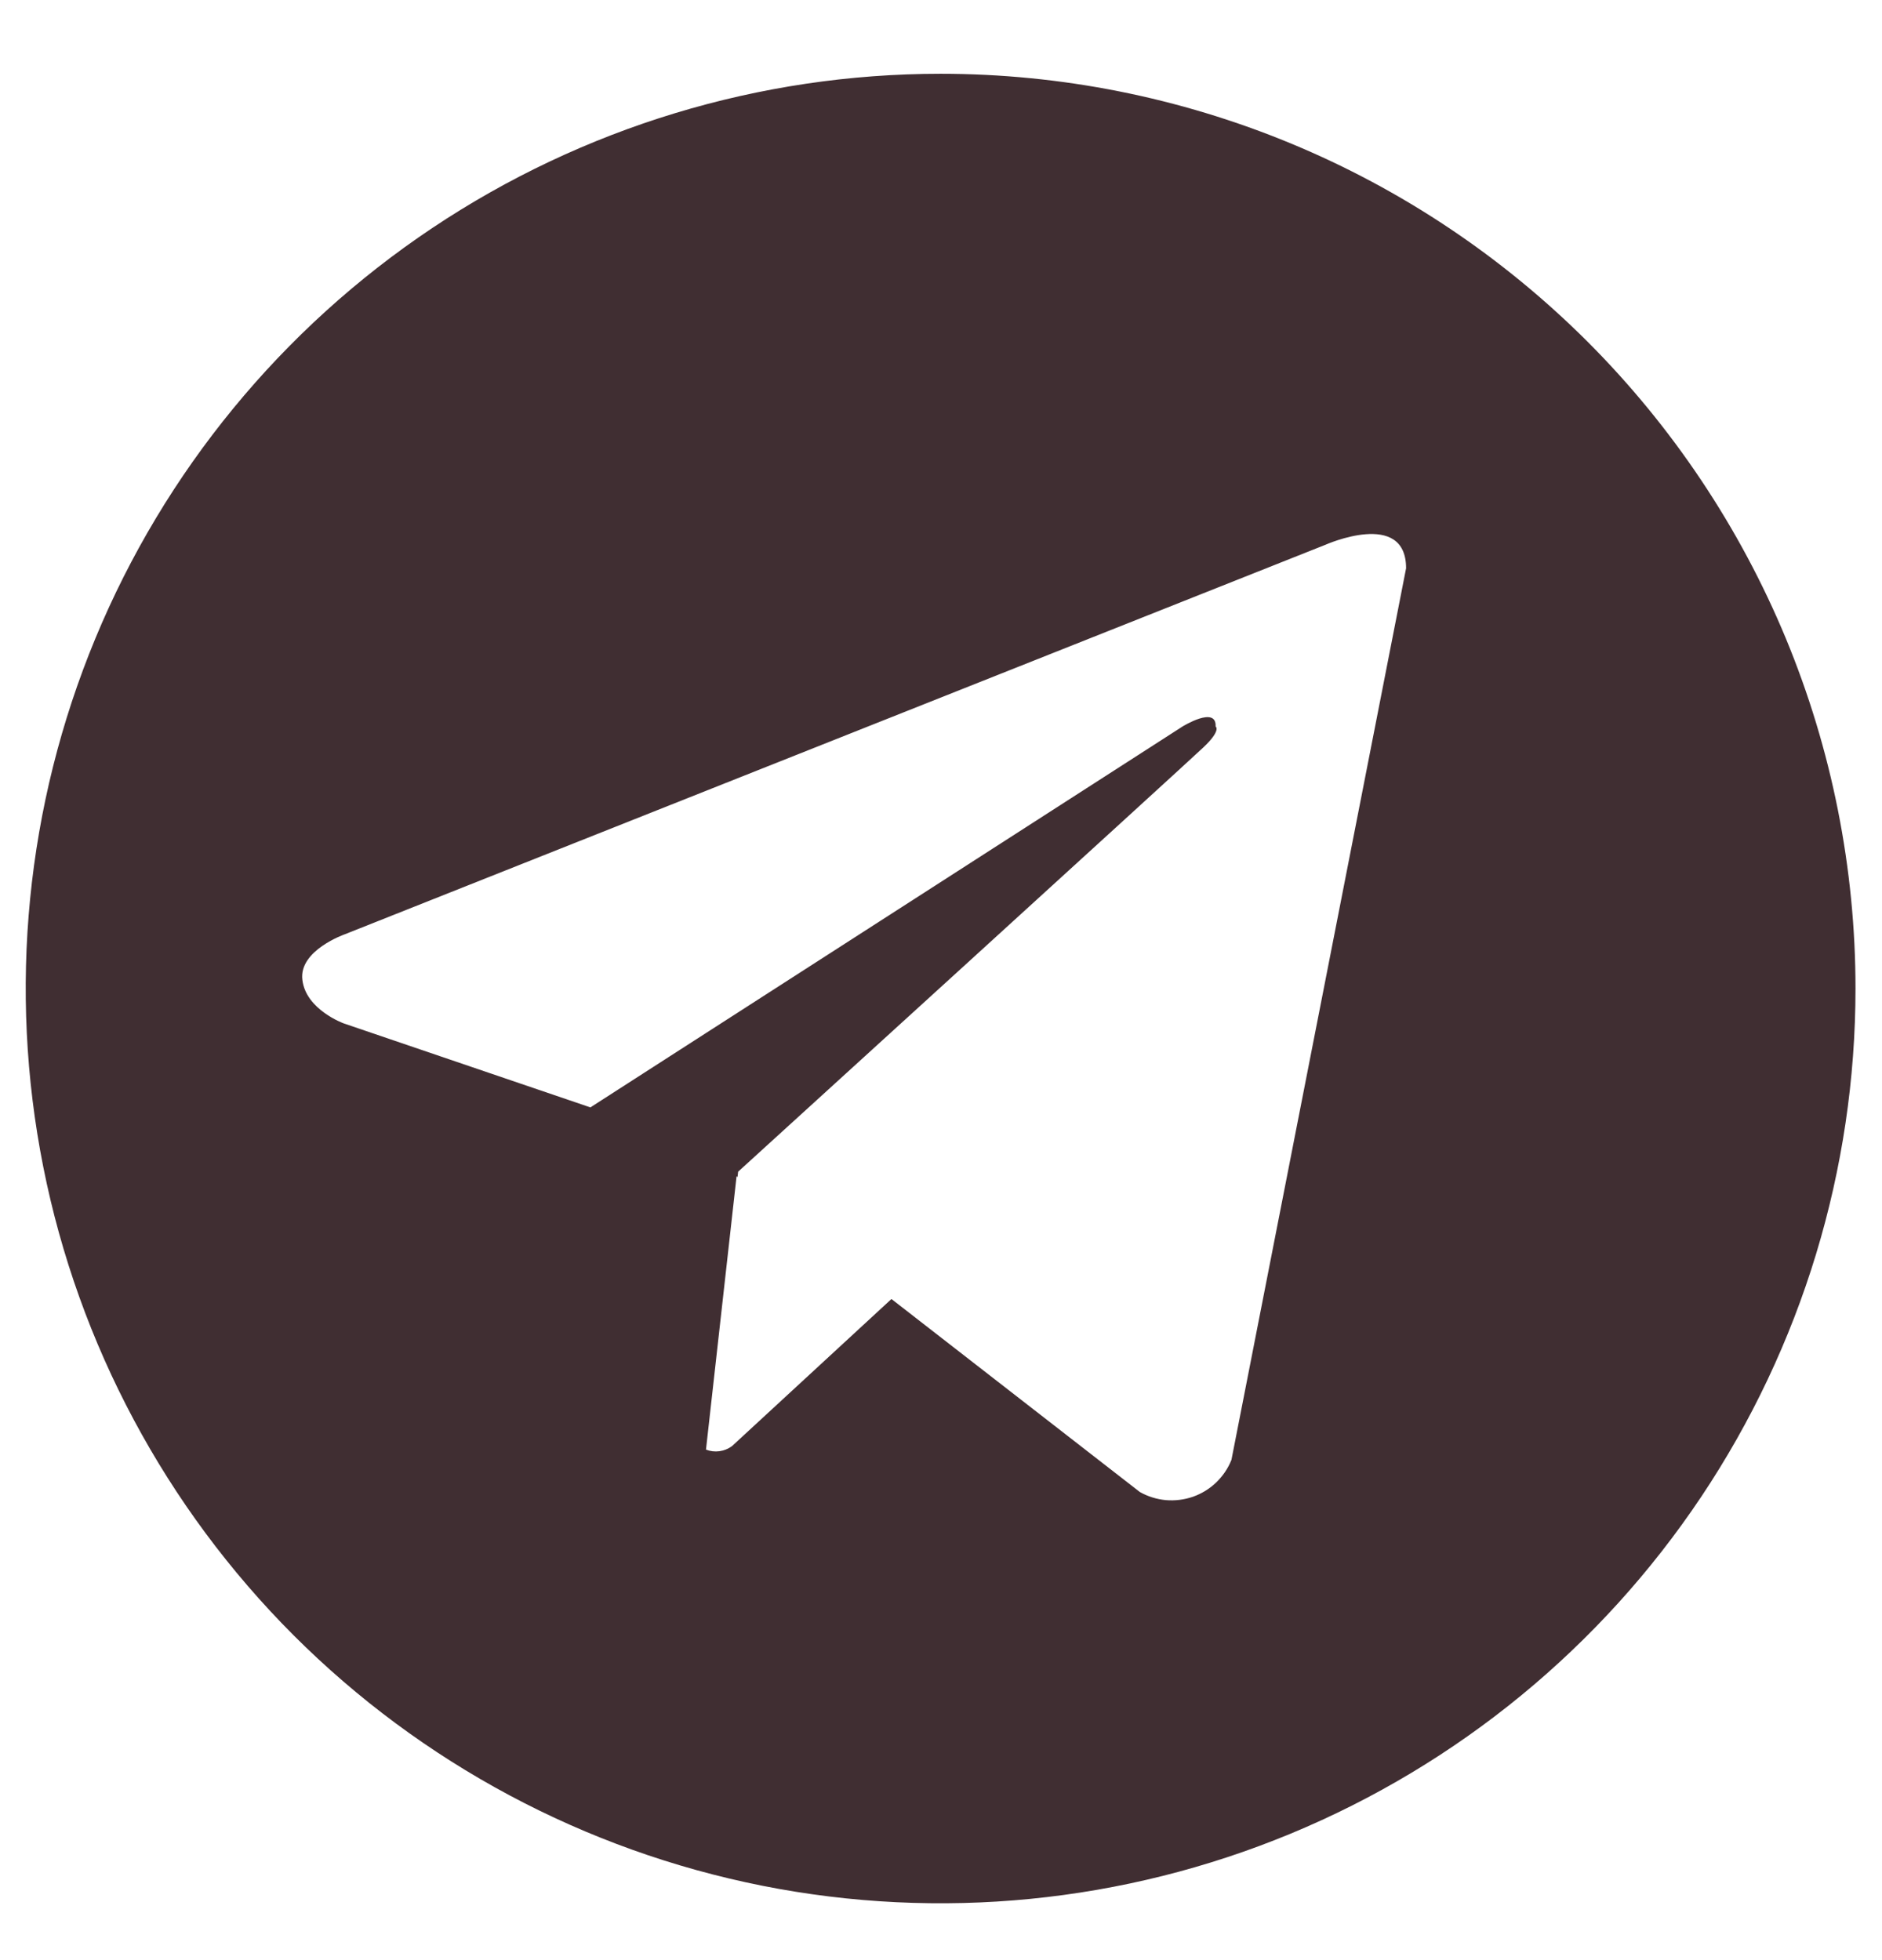 <svg width="24" height="25" viewBox="0 0 24 25" fill="none" xmlns="http://www.w3.org/2000/svg">
<path d="M11.995 0.941C9.687 0.941 7.432 1.626 5.513 2.908C3.595 4.19 2.099 6.012 1.216 8.143C0.333 10.275 0.102 12.621 0.552 14.884C1.002 17.147 2.114 19.226 3.745 20.858C5.377 22.489 7.456 23.6 9.719 24.051C11.982 24.501 14.328 24.27 16.459 23.387C18.591 22.504 20.413 21.008 21.695 19.09C22.977 17.171 23.662 14.915 23.662 12.608C23.662 11.076 23.36 9.559 22.774 8.143C22.187 6.728 21.328 5.442 20.245 4.358C19.161 3.275 17.875 2.415 16.46 1.829C15.044 1.243 13.527 0.941 11.995 0.941ZM15.704 18.619C15.661 18.728 15.594 18.826 15.509 18.908C15.425 18.989 15.323 19.051 15.213 19.09C15.102 19.128 14.984 19.143 14.867 19.133C14.751 19.122 14.637 19.087 14.535 19.029L11.368 16.568L9.335 18.444C9.288 18.479 9.233 18.501 9.175 18.509C9.117 18.517 9.058 18.51 9.003 18.489L9.393 15.003L9.405 15.012L9.413 14.944C9.413 14.944 15.112 9.755 15.344 9.534C15.579 9.313 15.502 9.266 15.502 9.266C15.515 8.997 15.08 9.266 15.08 9.266L7.529 14.124L4.384 13.053C4.384 13.053 3.901 12.879 3.856 12.498C3.808 12.12 4.4 11.915 4.4 11.915L16.903 6.948C16.903 6.948 17.931 6.49 17.931 7.248L15.704 18.619Z" fill="#402E32"/>
</svg>
